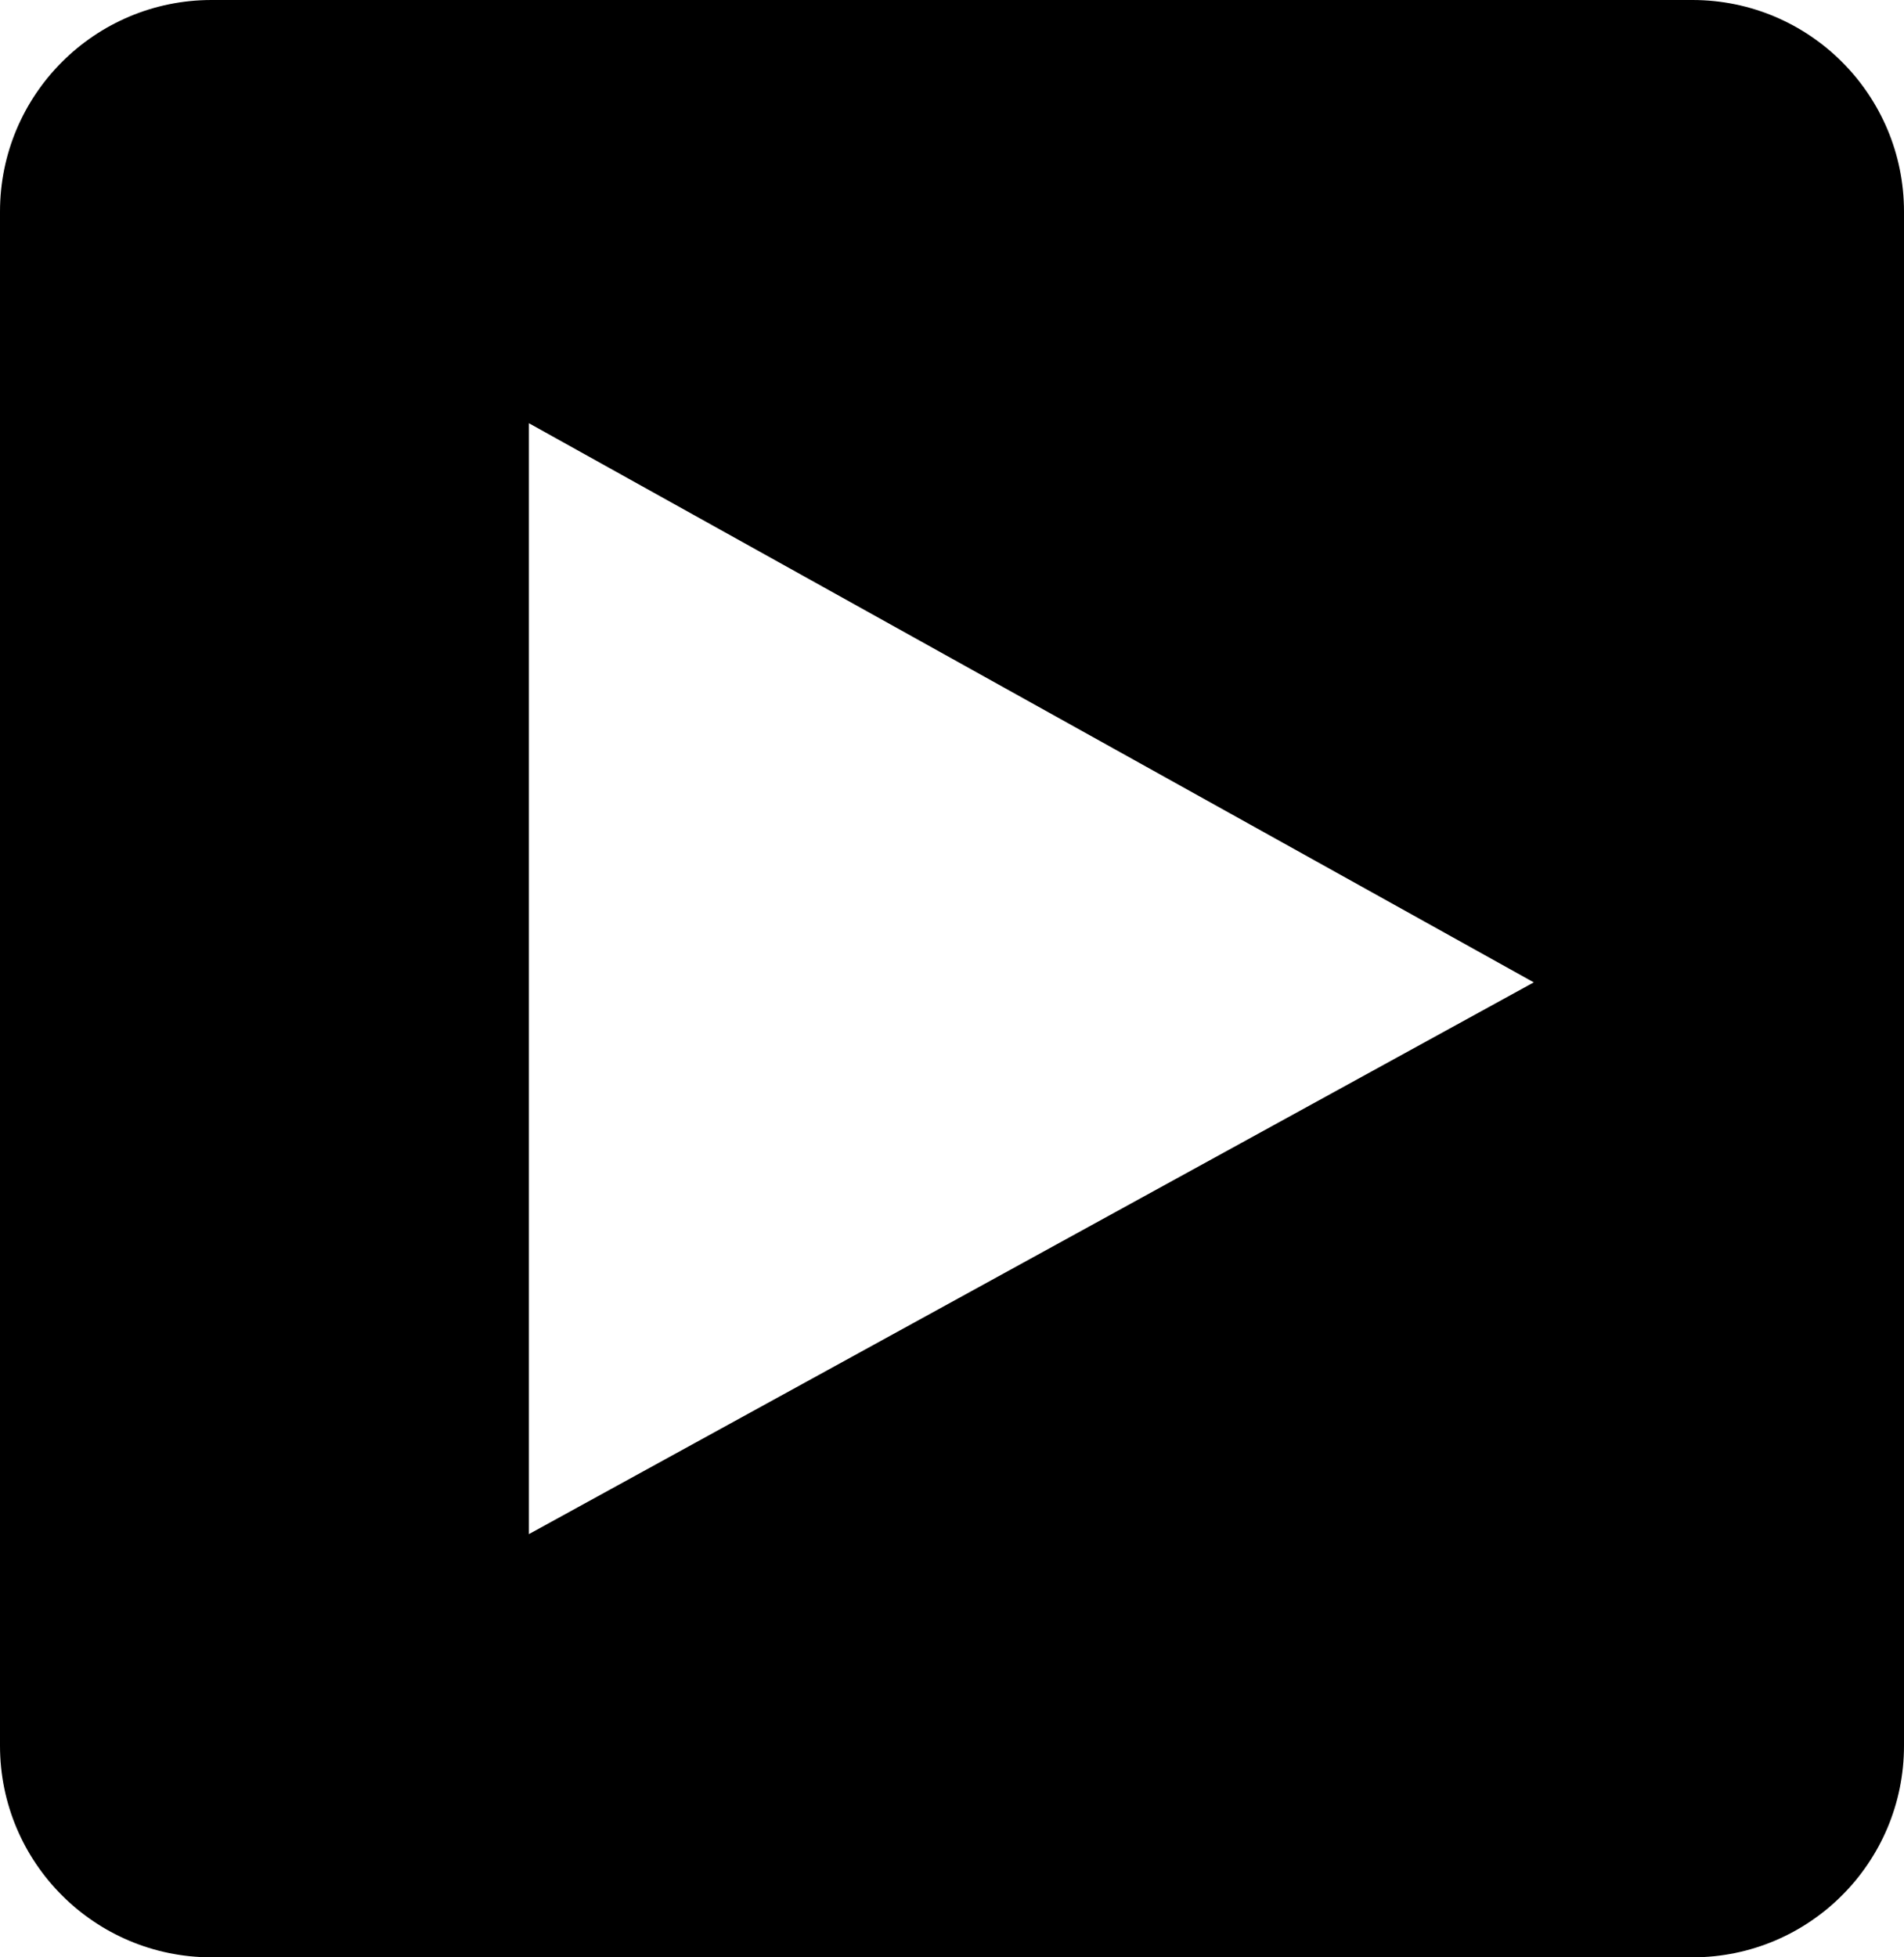<svg aria-hidden="true" viewBox="0 0 36 37" fill="none" xmlns="http://www.w3.org/2000/svg">
<path fill-rule="evenodd" clip-rule="evenodd" d="M4 0C1.791 0 0 1.791 0 4V33C0 35.209 1.791 37 4 37H32C34.209 37 36 35.209 36 33V4C36 1.791 34.209 0 32 0H4ZM10 8V29L29 18.57L10 8Z" fill="currentColor"/>
</svg>
